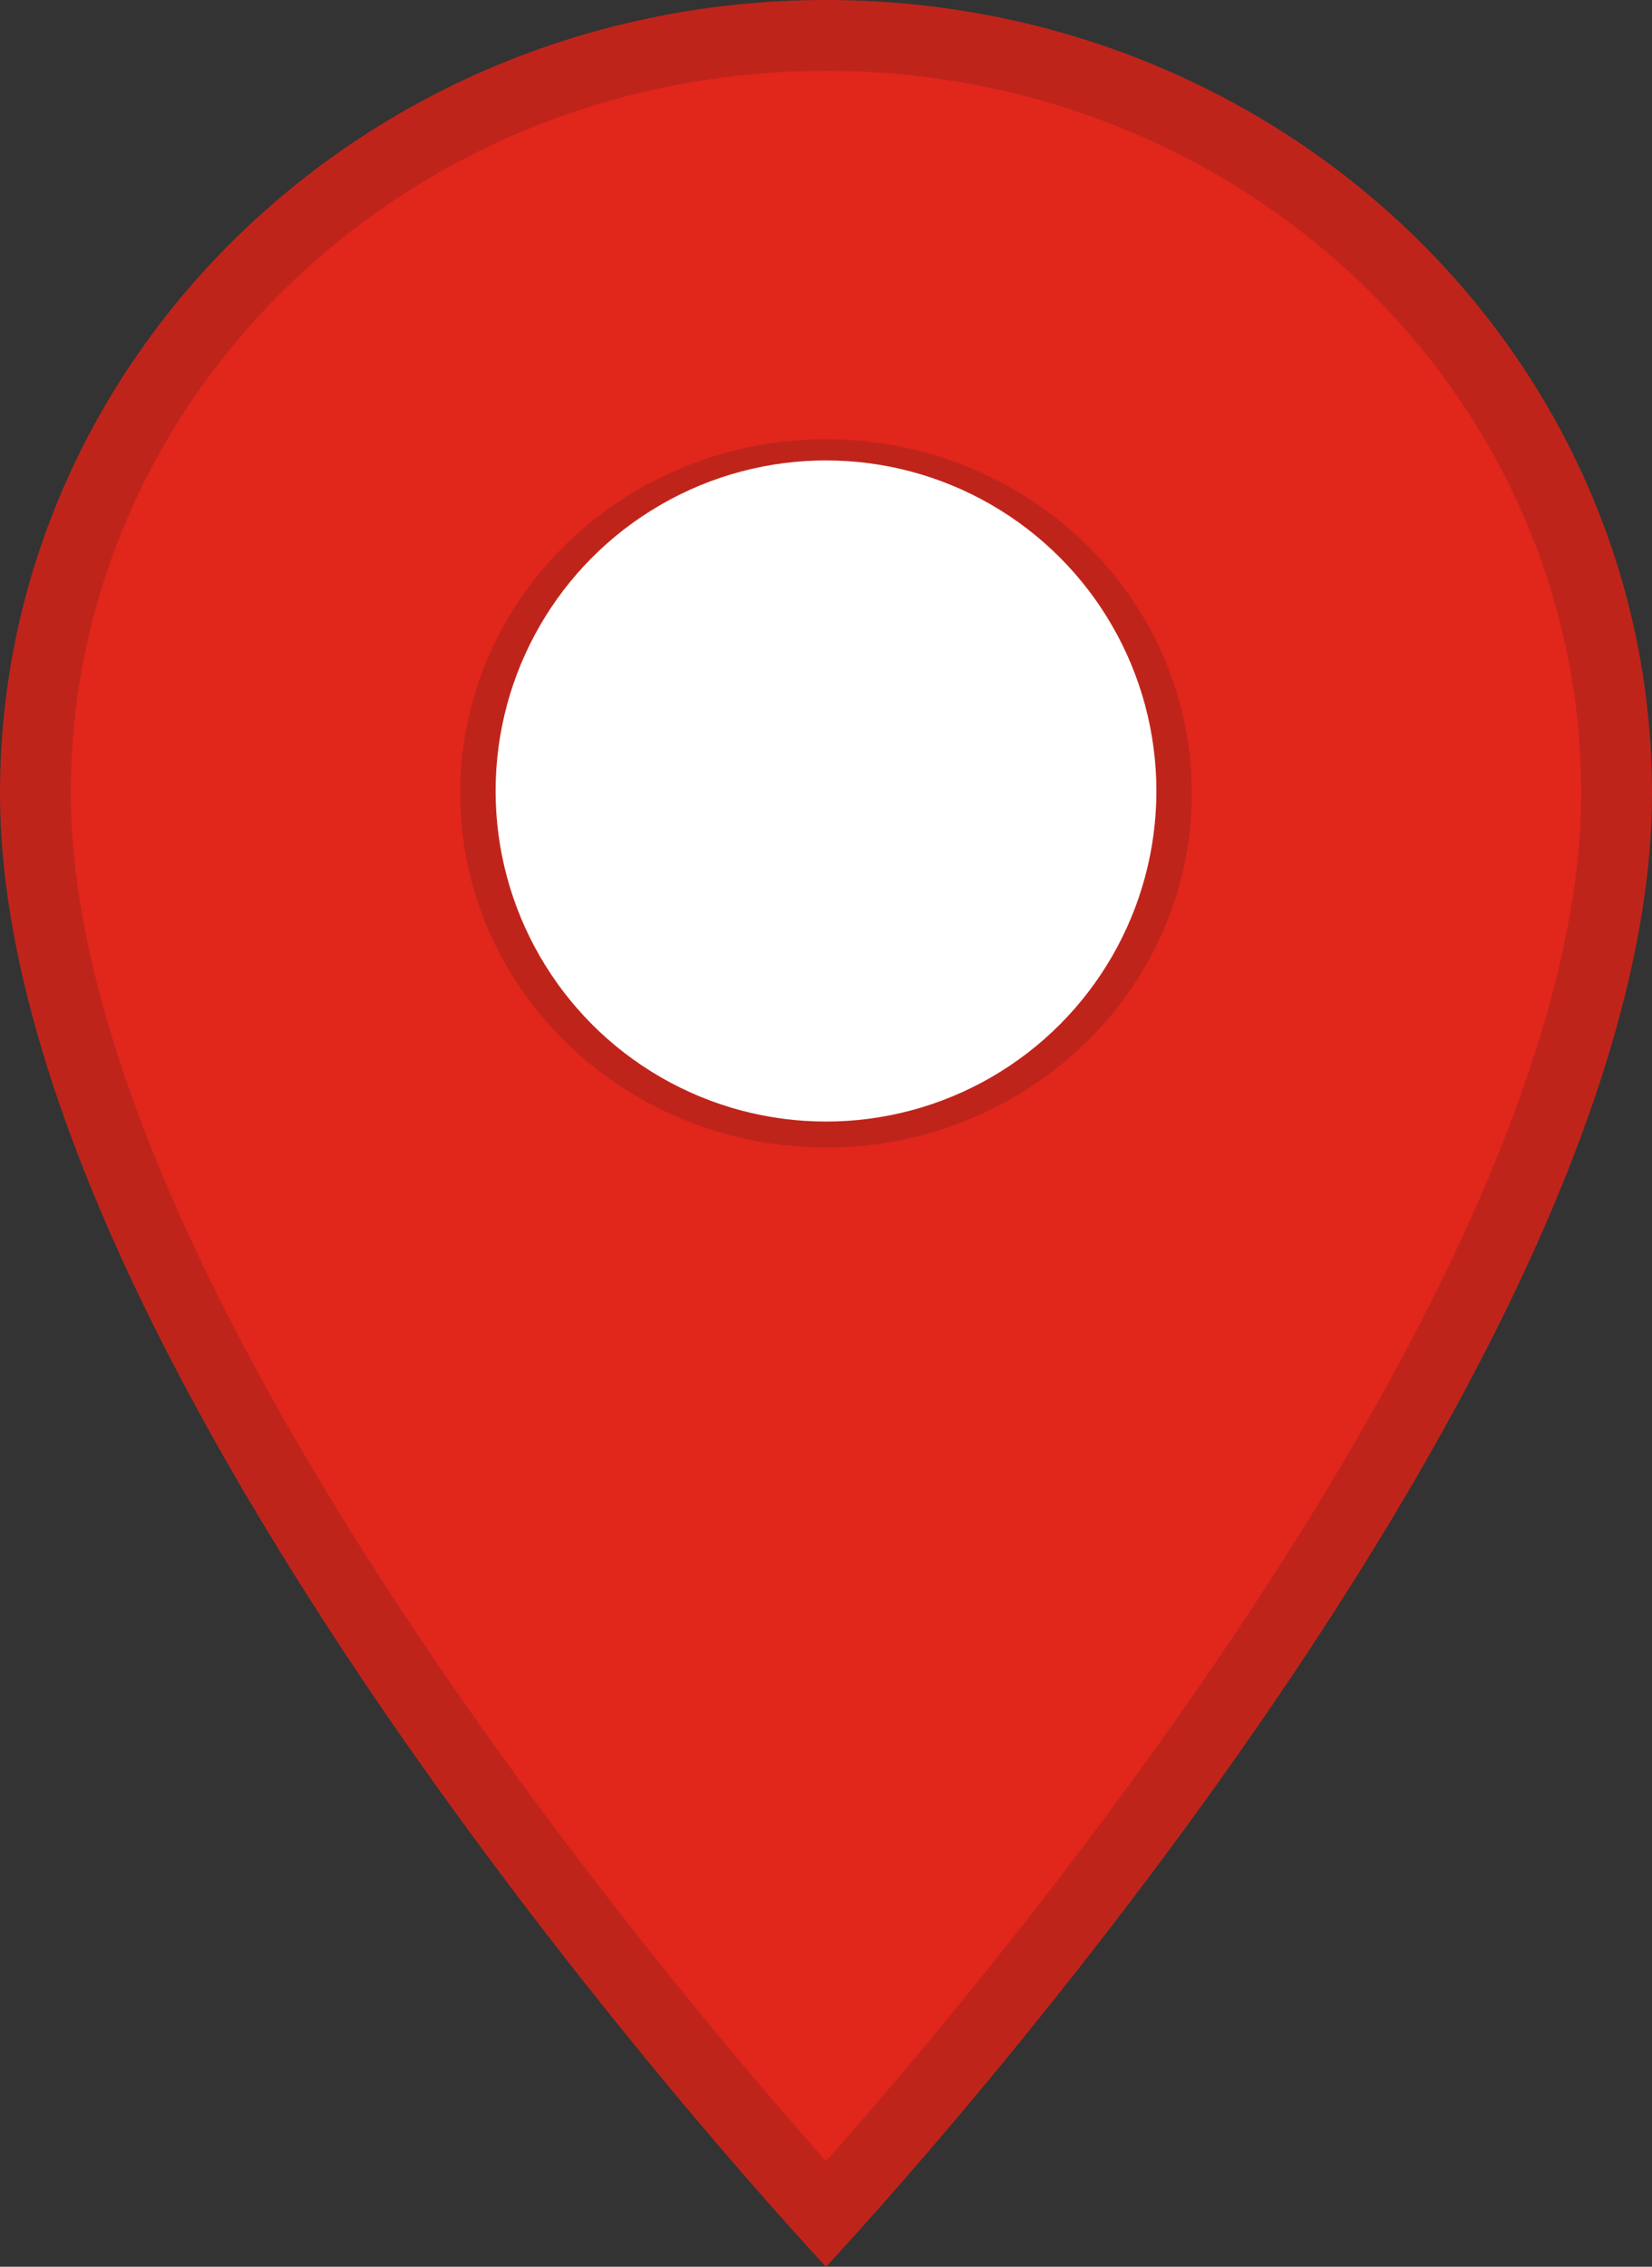 <svg width="35" height="48" viewBox="0 0 35 48" fill="none" xmlns="http://www.w3.org/2000/svg">
<rect x="0" y="0" width="35" height="48" fill="#333333" stroke="none"/>
<path d="M17.5 46.89C17.44 46.824 17.375 46.752 17.306 46.675C16.832 46.147 16.153 45.377 15.338 44.413C13.708 42.484 11.535 39.783 9.364 36.694C7.191 33.602 5.03 30.135 3.414 26.674C1.794 23.201 0.75 19.792 0.75 16.8C0.75 7.955 8.21 0.75 17.5 0.75C26.79 0.75 34.25 7.955 34.25 16.8C34.25 19.792 33.206 23.201 31.586 26.674C29.97 30.135 27.809 33.602 25.636 36.694C23.465 39.783 21.292 42.484 19.662 44.413C18.847 45.377 18.168 46.147 17.694 46.675C17.625 46.752 17.56 46.824 17.5 46.89ZM10.5 16.8C10.5 20.555 13.665 23.55 17.5 23.55C21.335 23.55 24.5 20.555 24.5 16.8C24.5 13.045 21.335 10.05 17.5 10.05C13.665 10.05 10.5 13.045 10.5 16.8Z" fill="#E1261C" stroke="#BF241B" stroke-width="1.5"/>
<circle cx="17.5" cy="16.75" r="7" fill="white"/>
</svg>
